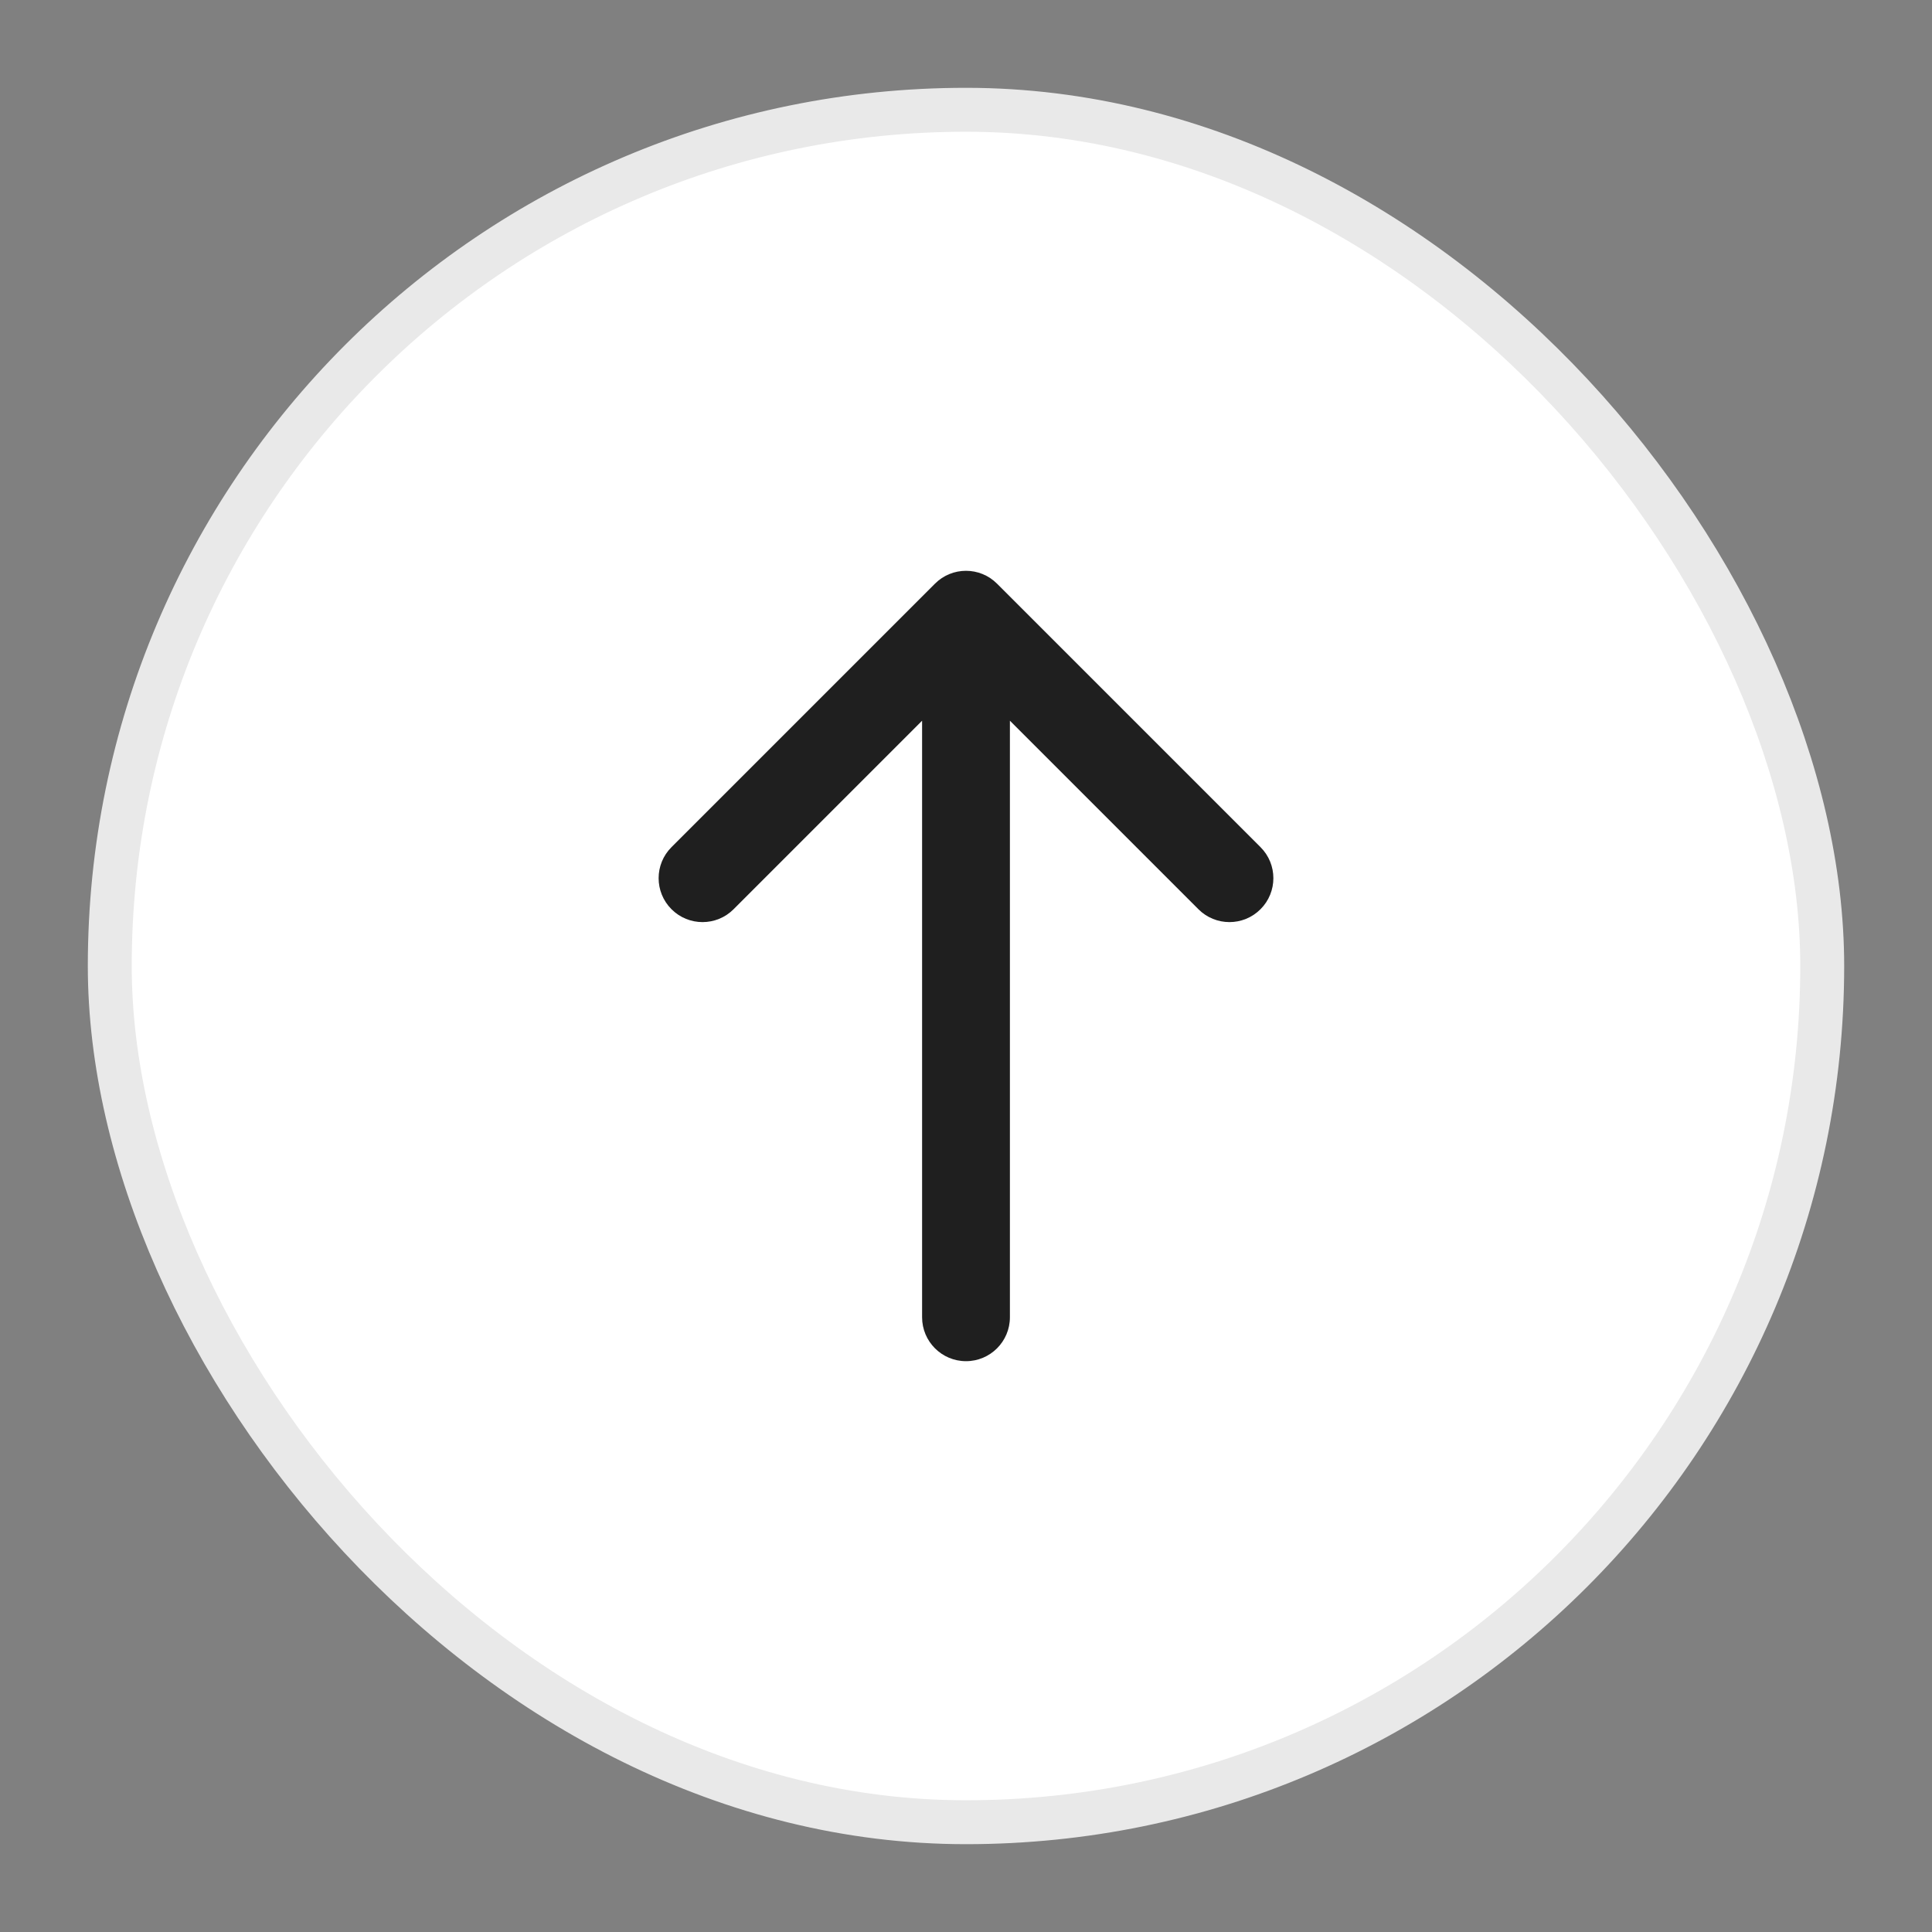 <svg width="44" height="44" viewBox="0 0 44 44" fill="none" xmlns="http://www.w3.org/2000/svg">
<rect x="0" y="0" width="44" height="44" fill="#808080" stroke="none"/>
<rect x="2.5" y="2.5" width="39" height="39" rx="19.5" fill="white" stroke="#E9E9E9"/>
<path fill-rule="evenodd" clip-rule="evenodd" d="M22.707 13.293C22.317 12.902 21.683 12.902 21.293 13.293L15.293 19.293C14.902 19.683 14.902 20.317 15.293 20.707C15.683 21.098 16.317 21.098 16.707 20.707L21 16.414V30C21 30.552 21.448 31 22 31C22.552 31 23 30.552 23 30V16.414L27.293 20.707C27.683 21.098 28.317 21.098 28.707 20.707C29.098 20.317 29.098 19.683 28.707 19.293L22.707 13.293Z" fill="#1F1F1F"/>
</svg>
